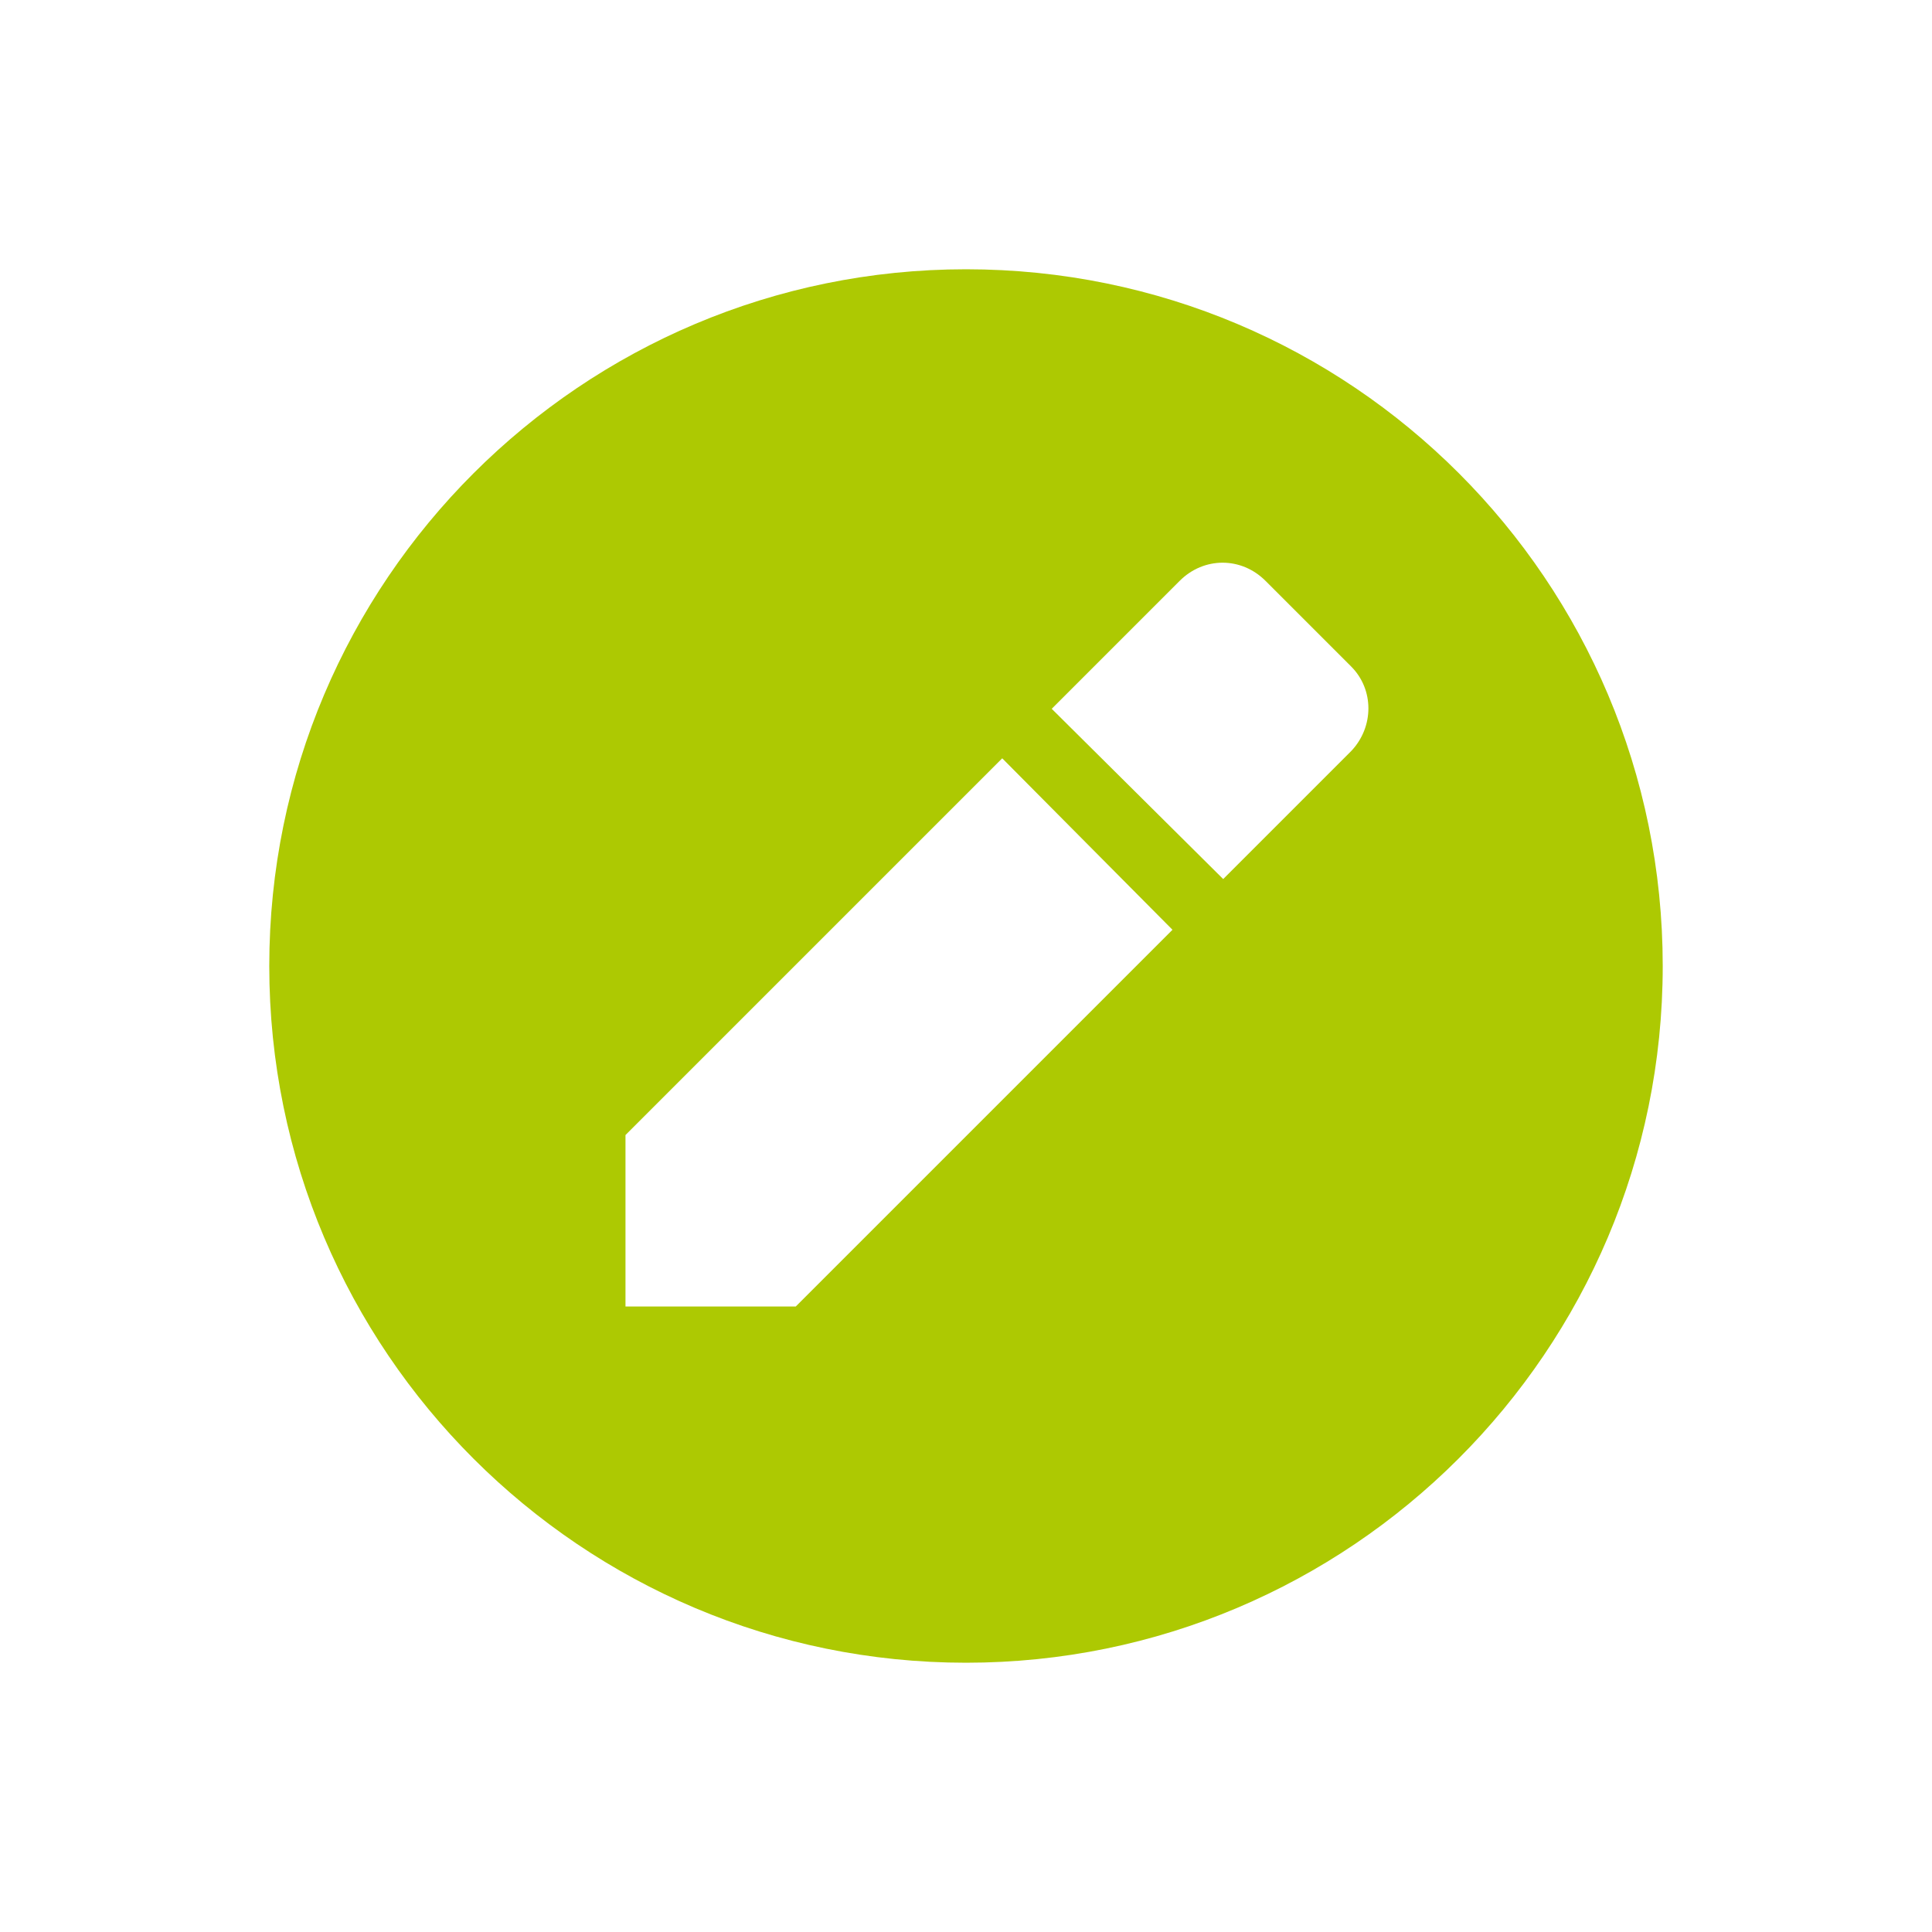<svg xmlns="http://www.w3.org/2000/svg" viewBox="0 0 16 16" width="16" height="16">
<cis-name>edit-sign</cis-name>
<cis-semantic>success</cis-semantic>
<path fill="#ADC902" d="M8,2.23C4.82,2.23,2.23,4.81,2.23,8S4.82,13.77,8,13.77s5.77-2.58,5.77-5.77S11.19,2.23,8,2.23z M6.59,10.82
	H5.18V9.4L8.3,6.28L9.71,7.7L6.59,10.82z M11.19,6.22l-1.06,1.06L8.71,5.87l1.06-1.06c0.2-0.2,0.51-0.2,0.71,0l0.71,0.71
	C11.38,5.71,11.38,6.02,11.19,6.22z"/>
</svg>
